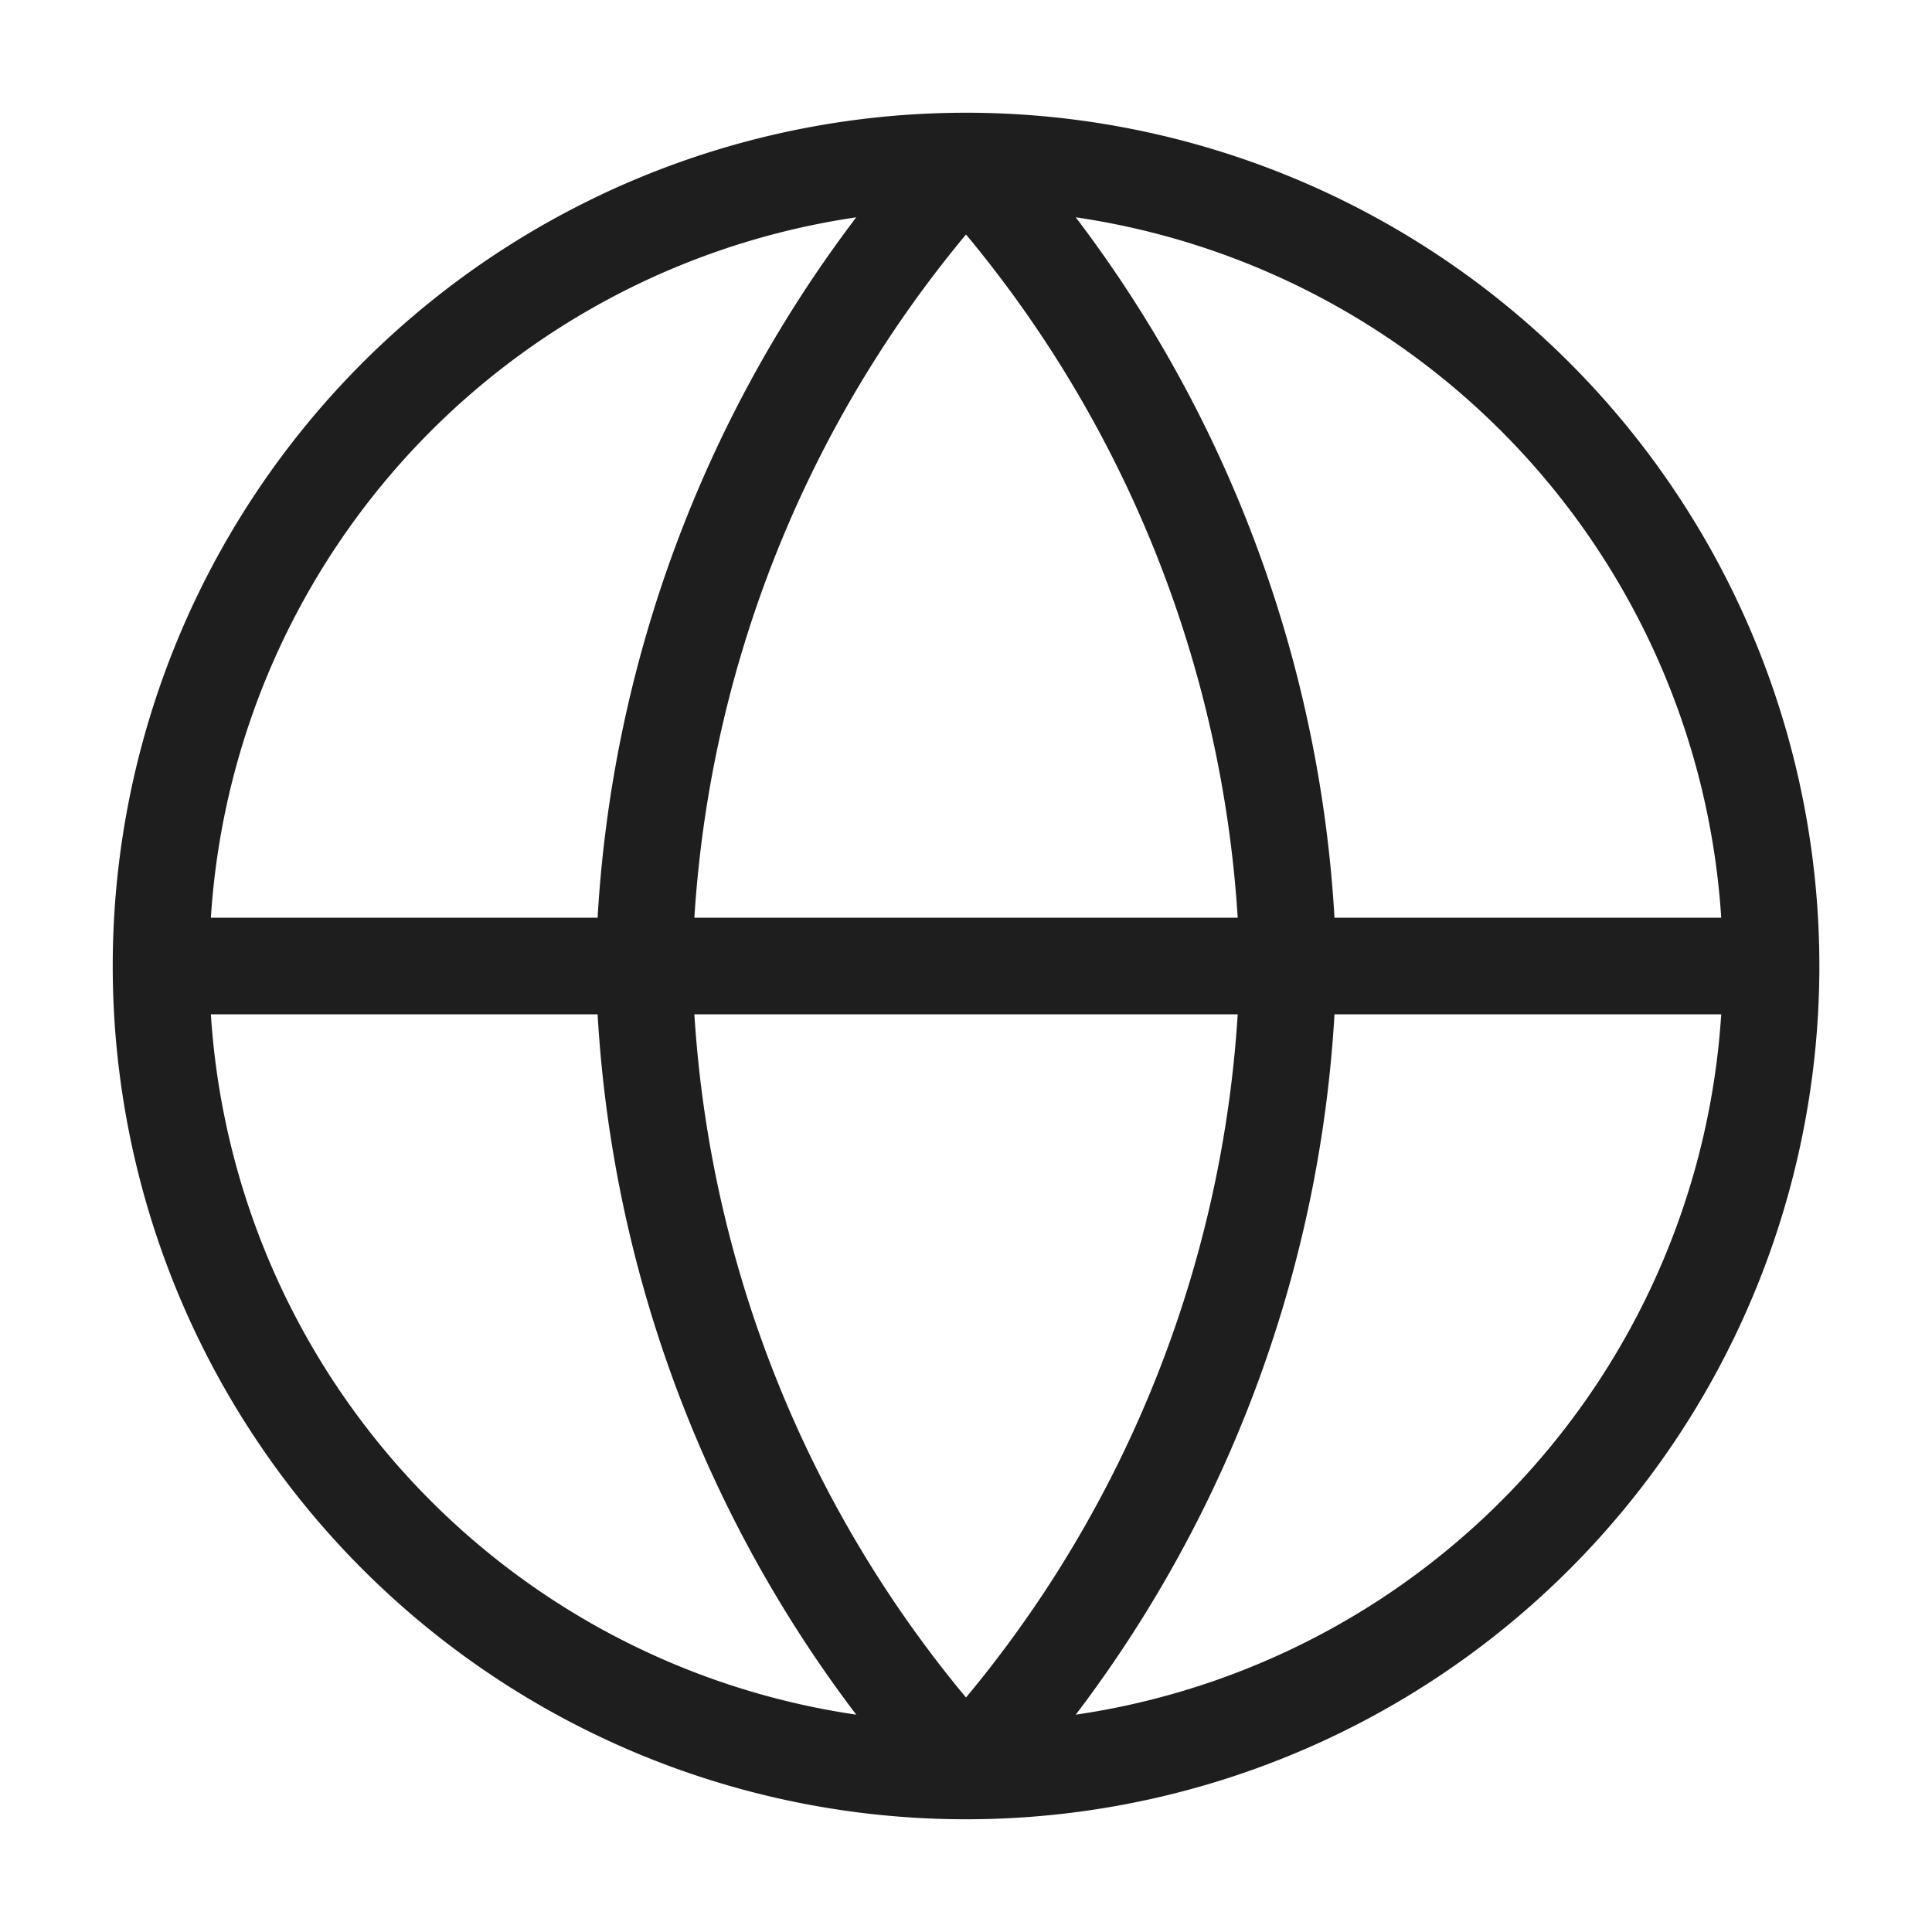 <svg width="20" height="20" fill="none" xmlns="http://www.w3.org/2000/svg"><path d="M18.334 10A8.333 8.333 0 0 1 10 18.333M18.334 10A8.333 8.333 0 0 0 10 1.667M18.334 10H1.667M10 18.333A8.333 8.333 0 0 1 1.667 10M10 18.333A12.75 12.75 0 0 0 13.334 10 12.75 12.75 0 0 0 10 1.667m0 16.666A12.75 12.75 0 0 1 6.667 10 12.75 12.75 0 0 1 10 1.667M1.667 10A8.333 8.333 0 0 1 10 1.667" stroke="#1E1E1E" stroke-linecap="round" stroke-linejoin="round"/></svg>